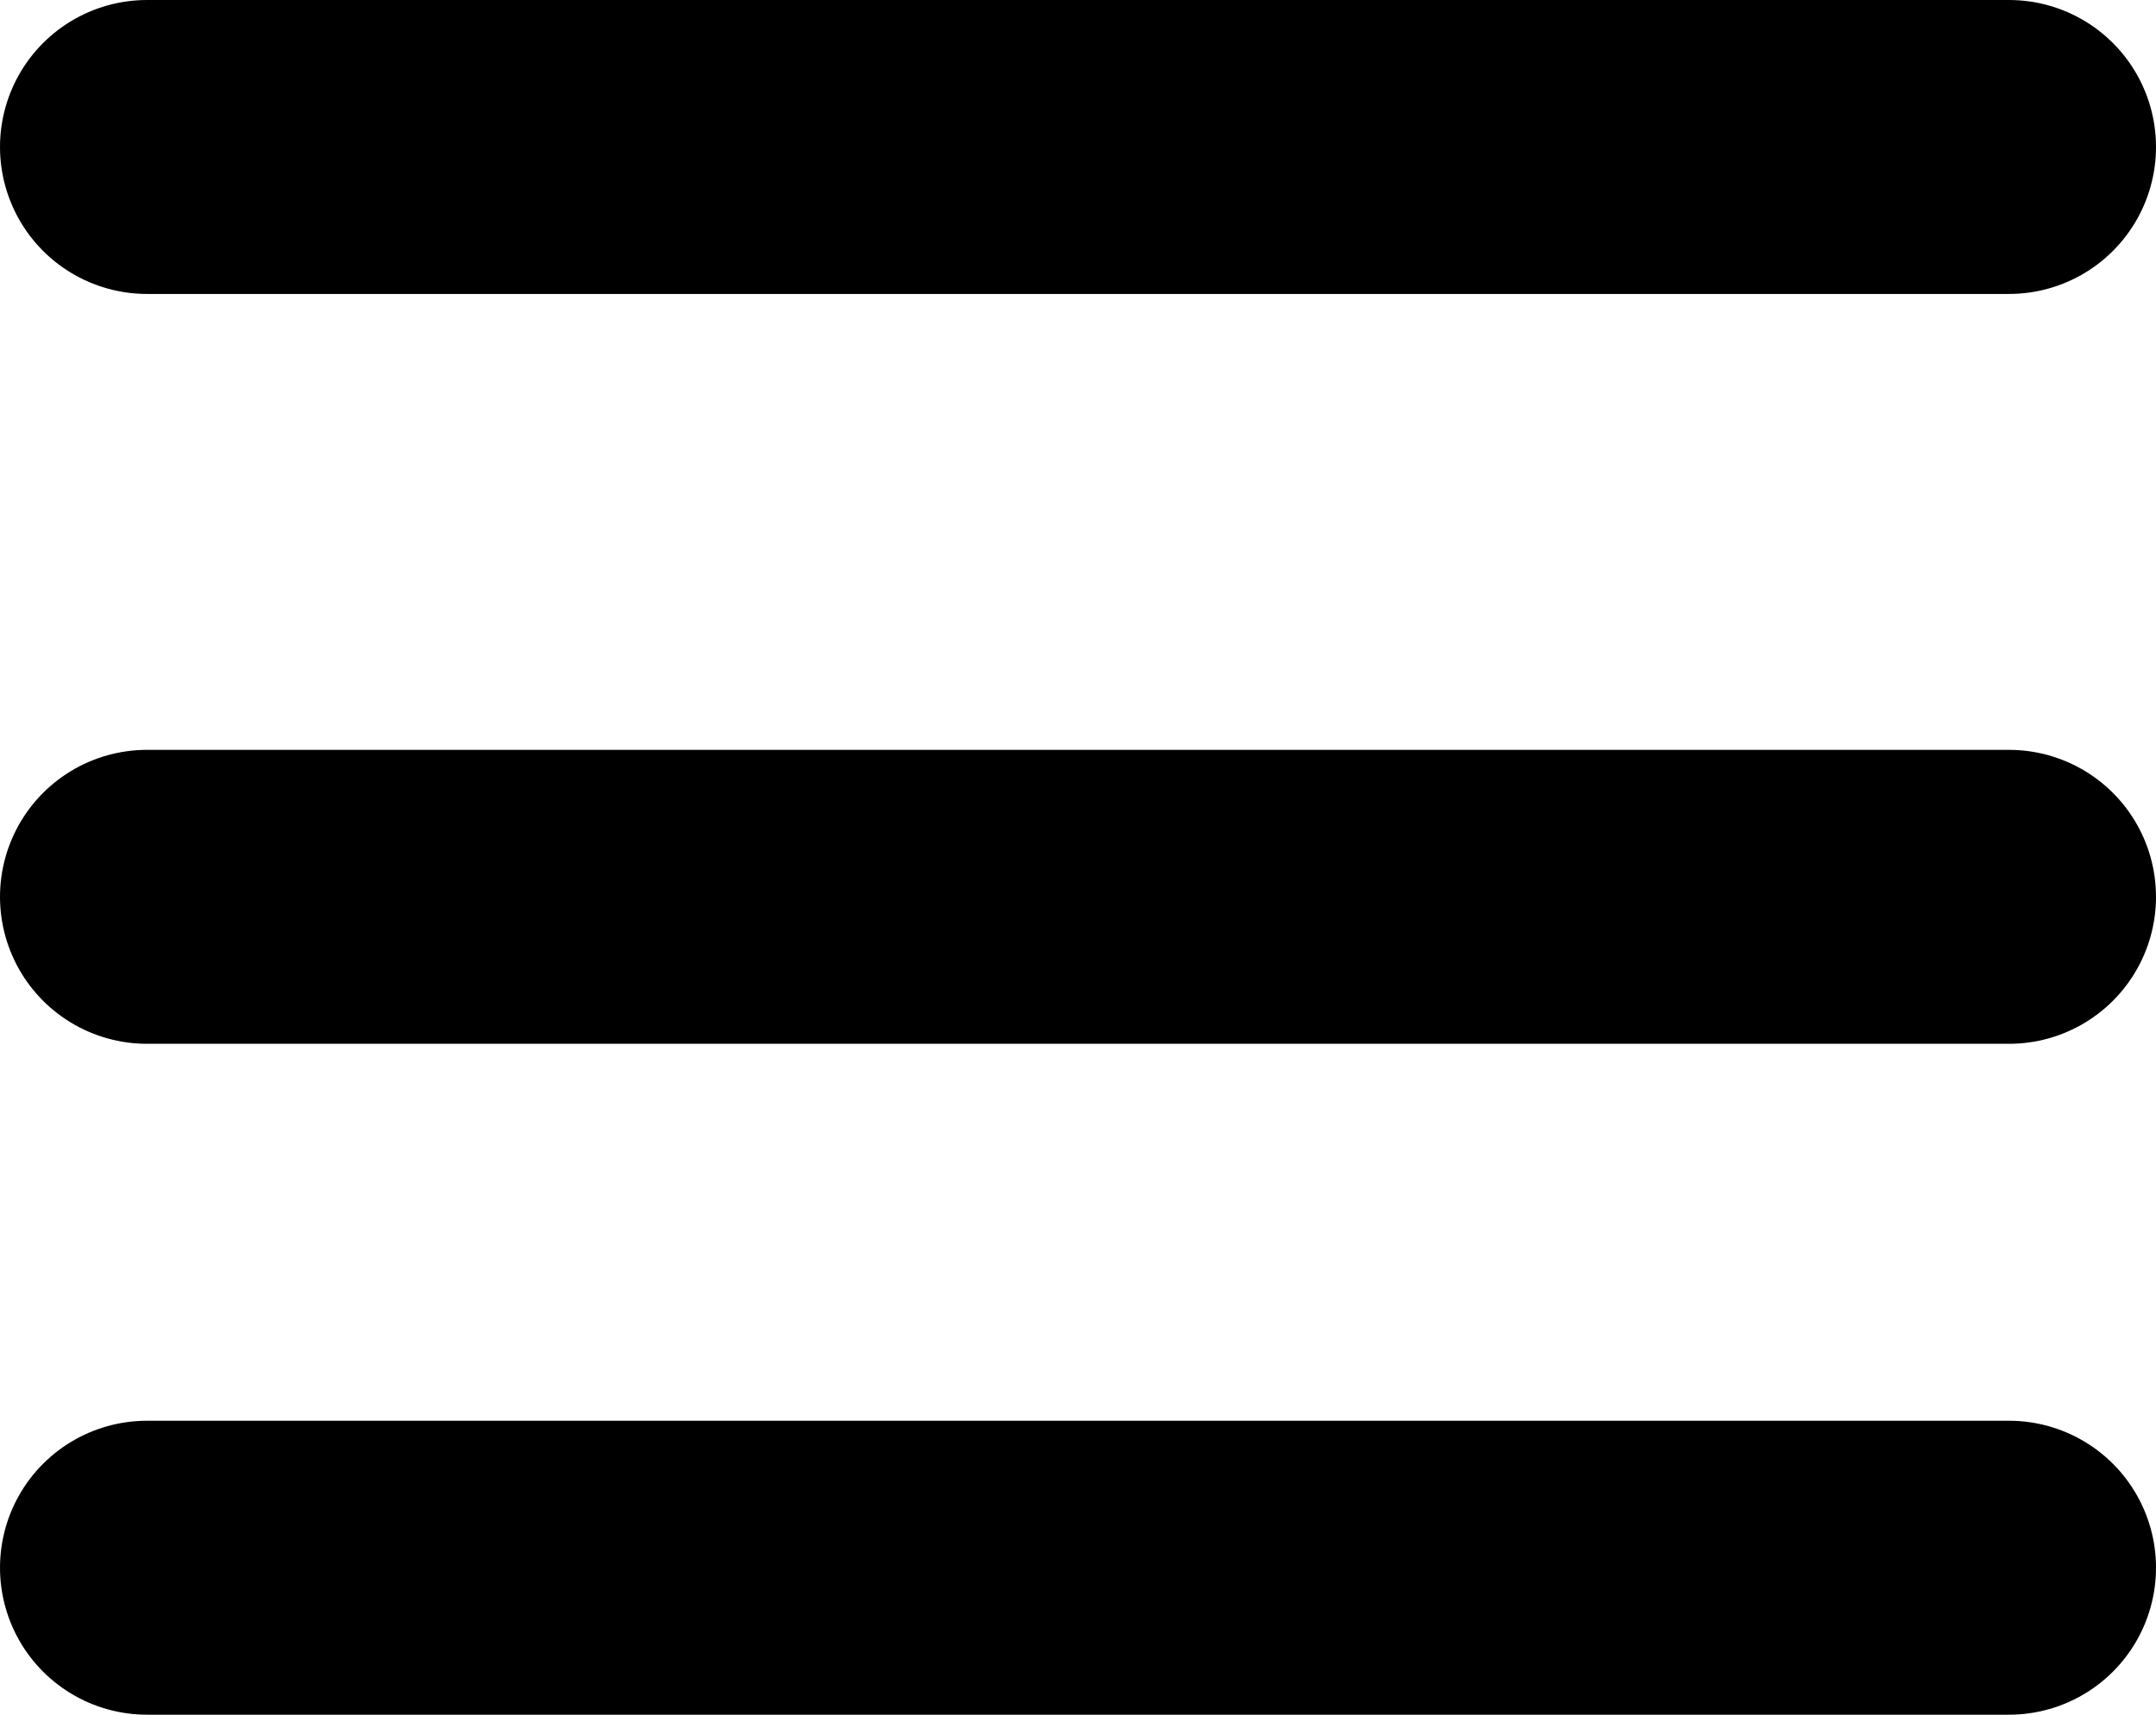 <svg width="44" height="35" viewBox="0 0 44 35" fill="none" xmlns="http://www.w3.org/2000/svg">
<line x1="3" y1="3" x2="41" y2="3" stroke="black" stroke-width="6" stroke-linecap="round"/>
<line x1="3" y1="18.306" x2="41" y2="18.306" stroke="black" stroke-width="6" stroke-linecap="round"/>
<line x1="3" y1="32" x2="41" y2="32" stroke="black" stroke-width="6" stroke-linecap="round"/>
</svg>
